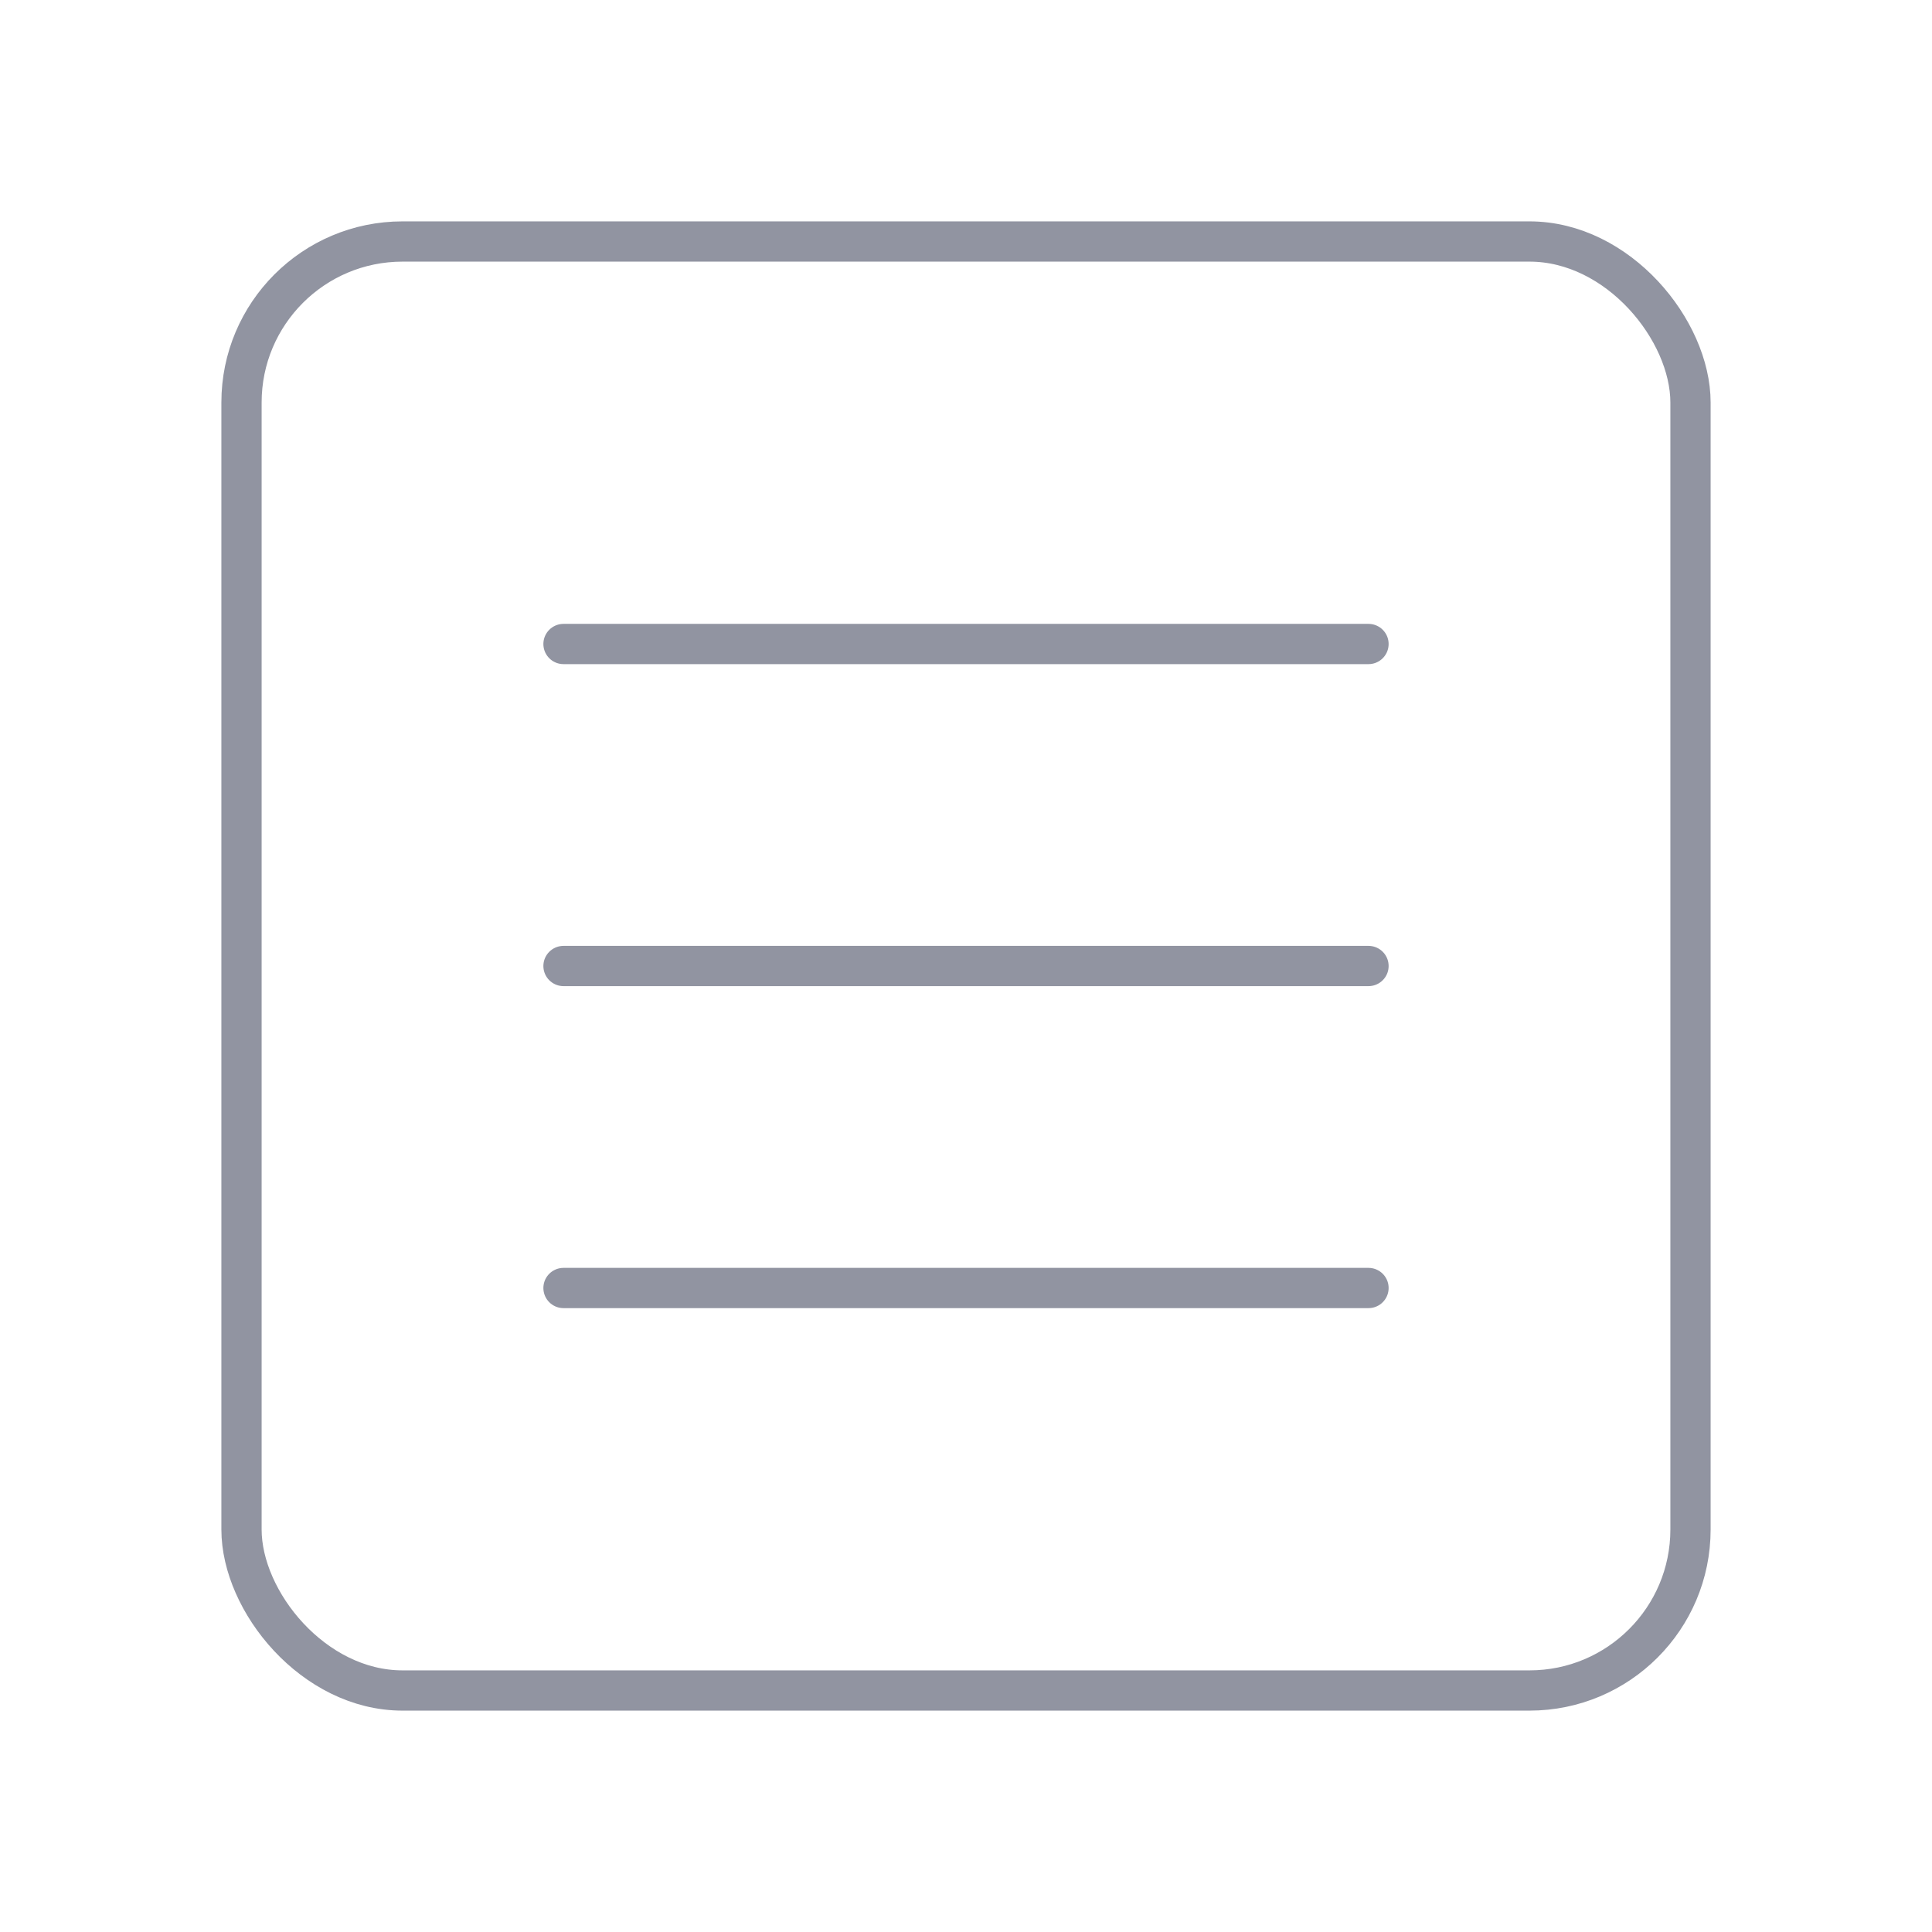 <svg xmlns="http://www.w3.org/2000/svg" width="48" height="48" viewBox="0 0 24 24" fill="none" stroke="#9194a1" stroke-width="0.5" stroke-linecap="round" stroke-linejoin="round" class="lucide lucide-menu-square"><rect width="18" height="18" x="3" y="3" rx="2"/><path d="M7 8h10"/><path d="M7 12h10"/><path d="M7 16h10"/></svg>